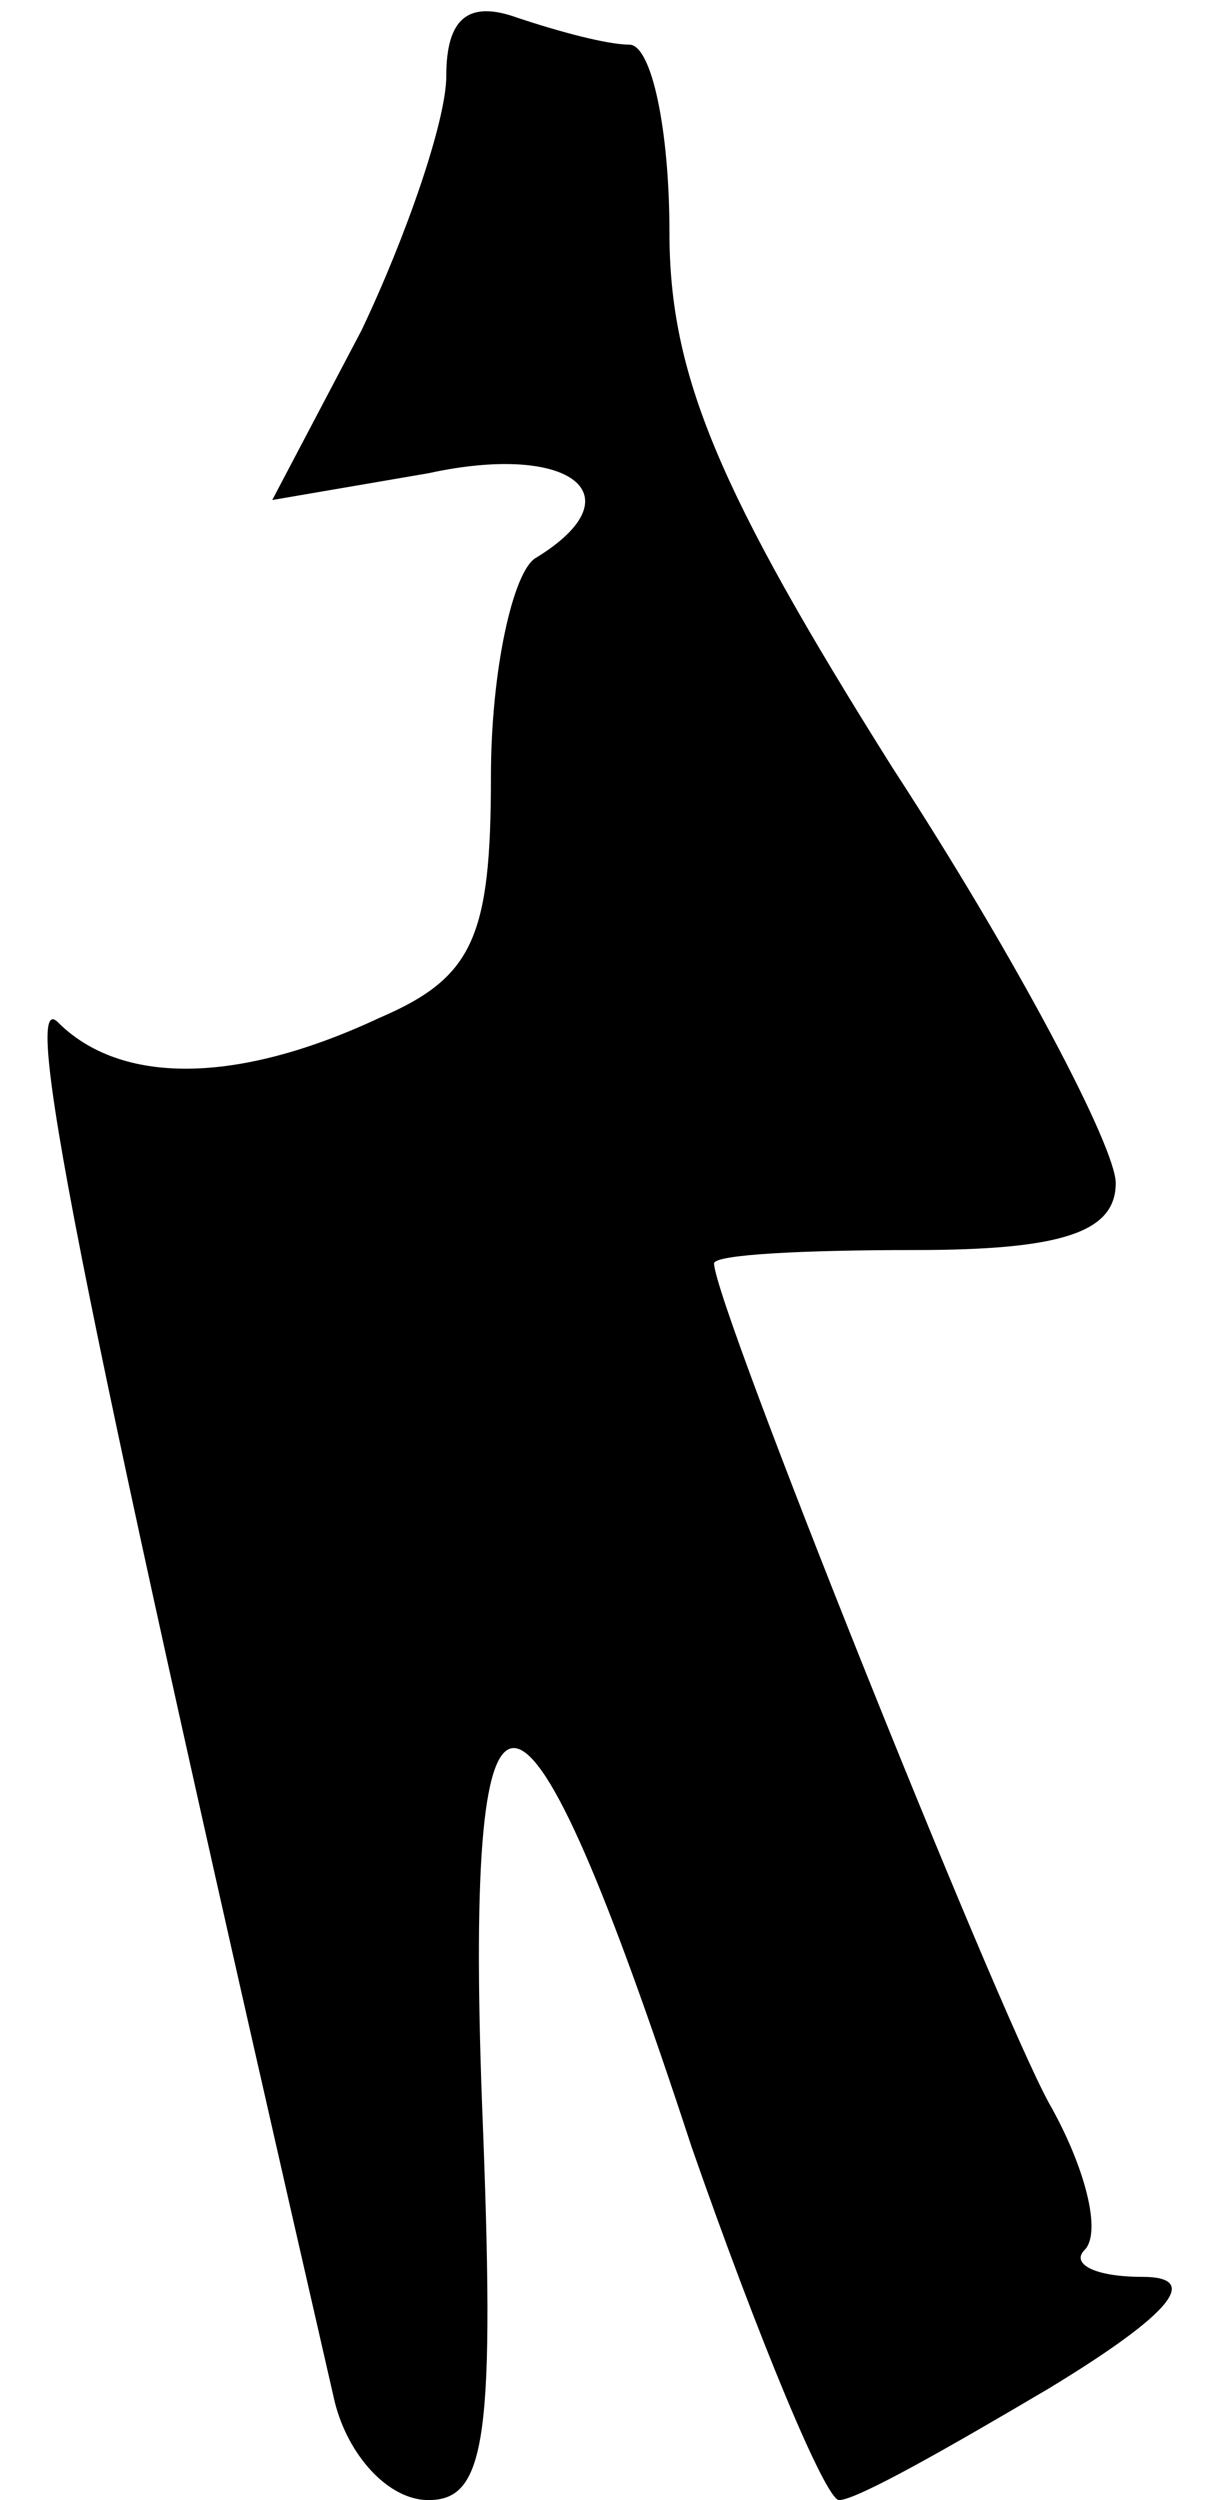 <?xml version="1.0" standalone="no"?>
<!DOCTYPE svg PUBLIC "-//W3C//DTD SVG 20010904//EN"
 "http://www.w3.org/TR/2001/REC-SVG-20010904/DTD/svg10.dtd">
<svg version="1.0" xmlns="http://www.w3.org/2000/svg"
 width="27pt" height="56pt" viewBox="0 0 27 56"
 preserveAspectRatio="xMidYMid meet">
<g transform="translate(0,56) scale(0.1,-0.1)"
fill="#000000" stroke="none">
<path fill="#000000" stroke="none" d="M100 543 c0 -10 -9 -36 -19 -57 l-20
-38 35 6 c32 7 47 -5 24 -19 -5 -3 -10 -25 -10 -49 0 -36 -4 -45 -25 -54 -32
-15 -58 -15 -72 -1 -9 9 7 -69 62 -309 3 -12 12 -22 21 -22 13 0 15 14 12 89
-4 109 9 106 47 -10 15 -43 30 -79 33 -79 4 0 25 12 47 25 28 17 34 25 21 25
-11 0 -16 3 -13 6 4 4 0 19 -8 33 -12 22 -75 179 -75 188 0 2 20 3 45 3 33 0
45 4 45 15 0 8 -22 50 -50 93 -39 62 -50 88 -50 120 0 23 -4 42 -9 42 -5 0
-16 3 -25 6 -11 4 -16 0 -16 -13z"/>
</g>
</svg>
